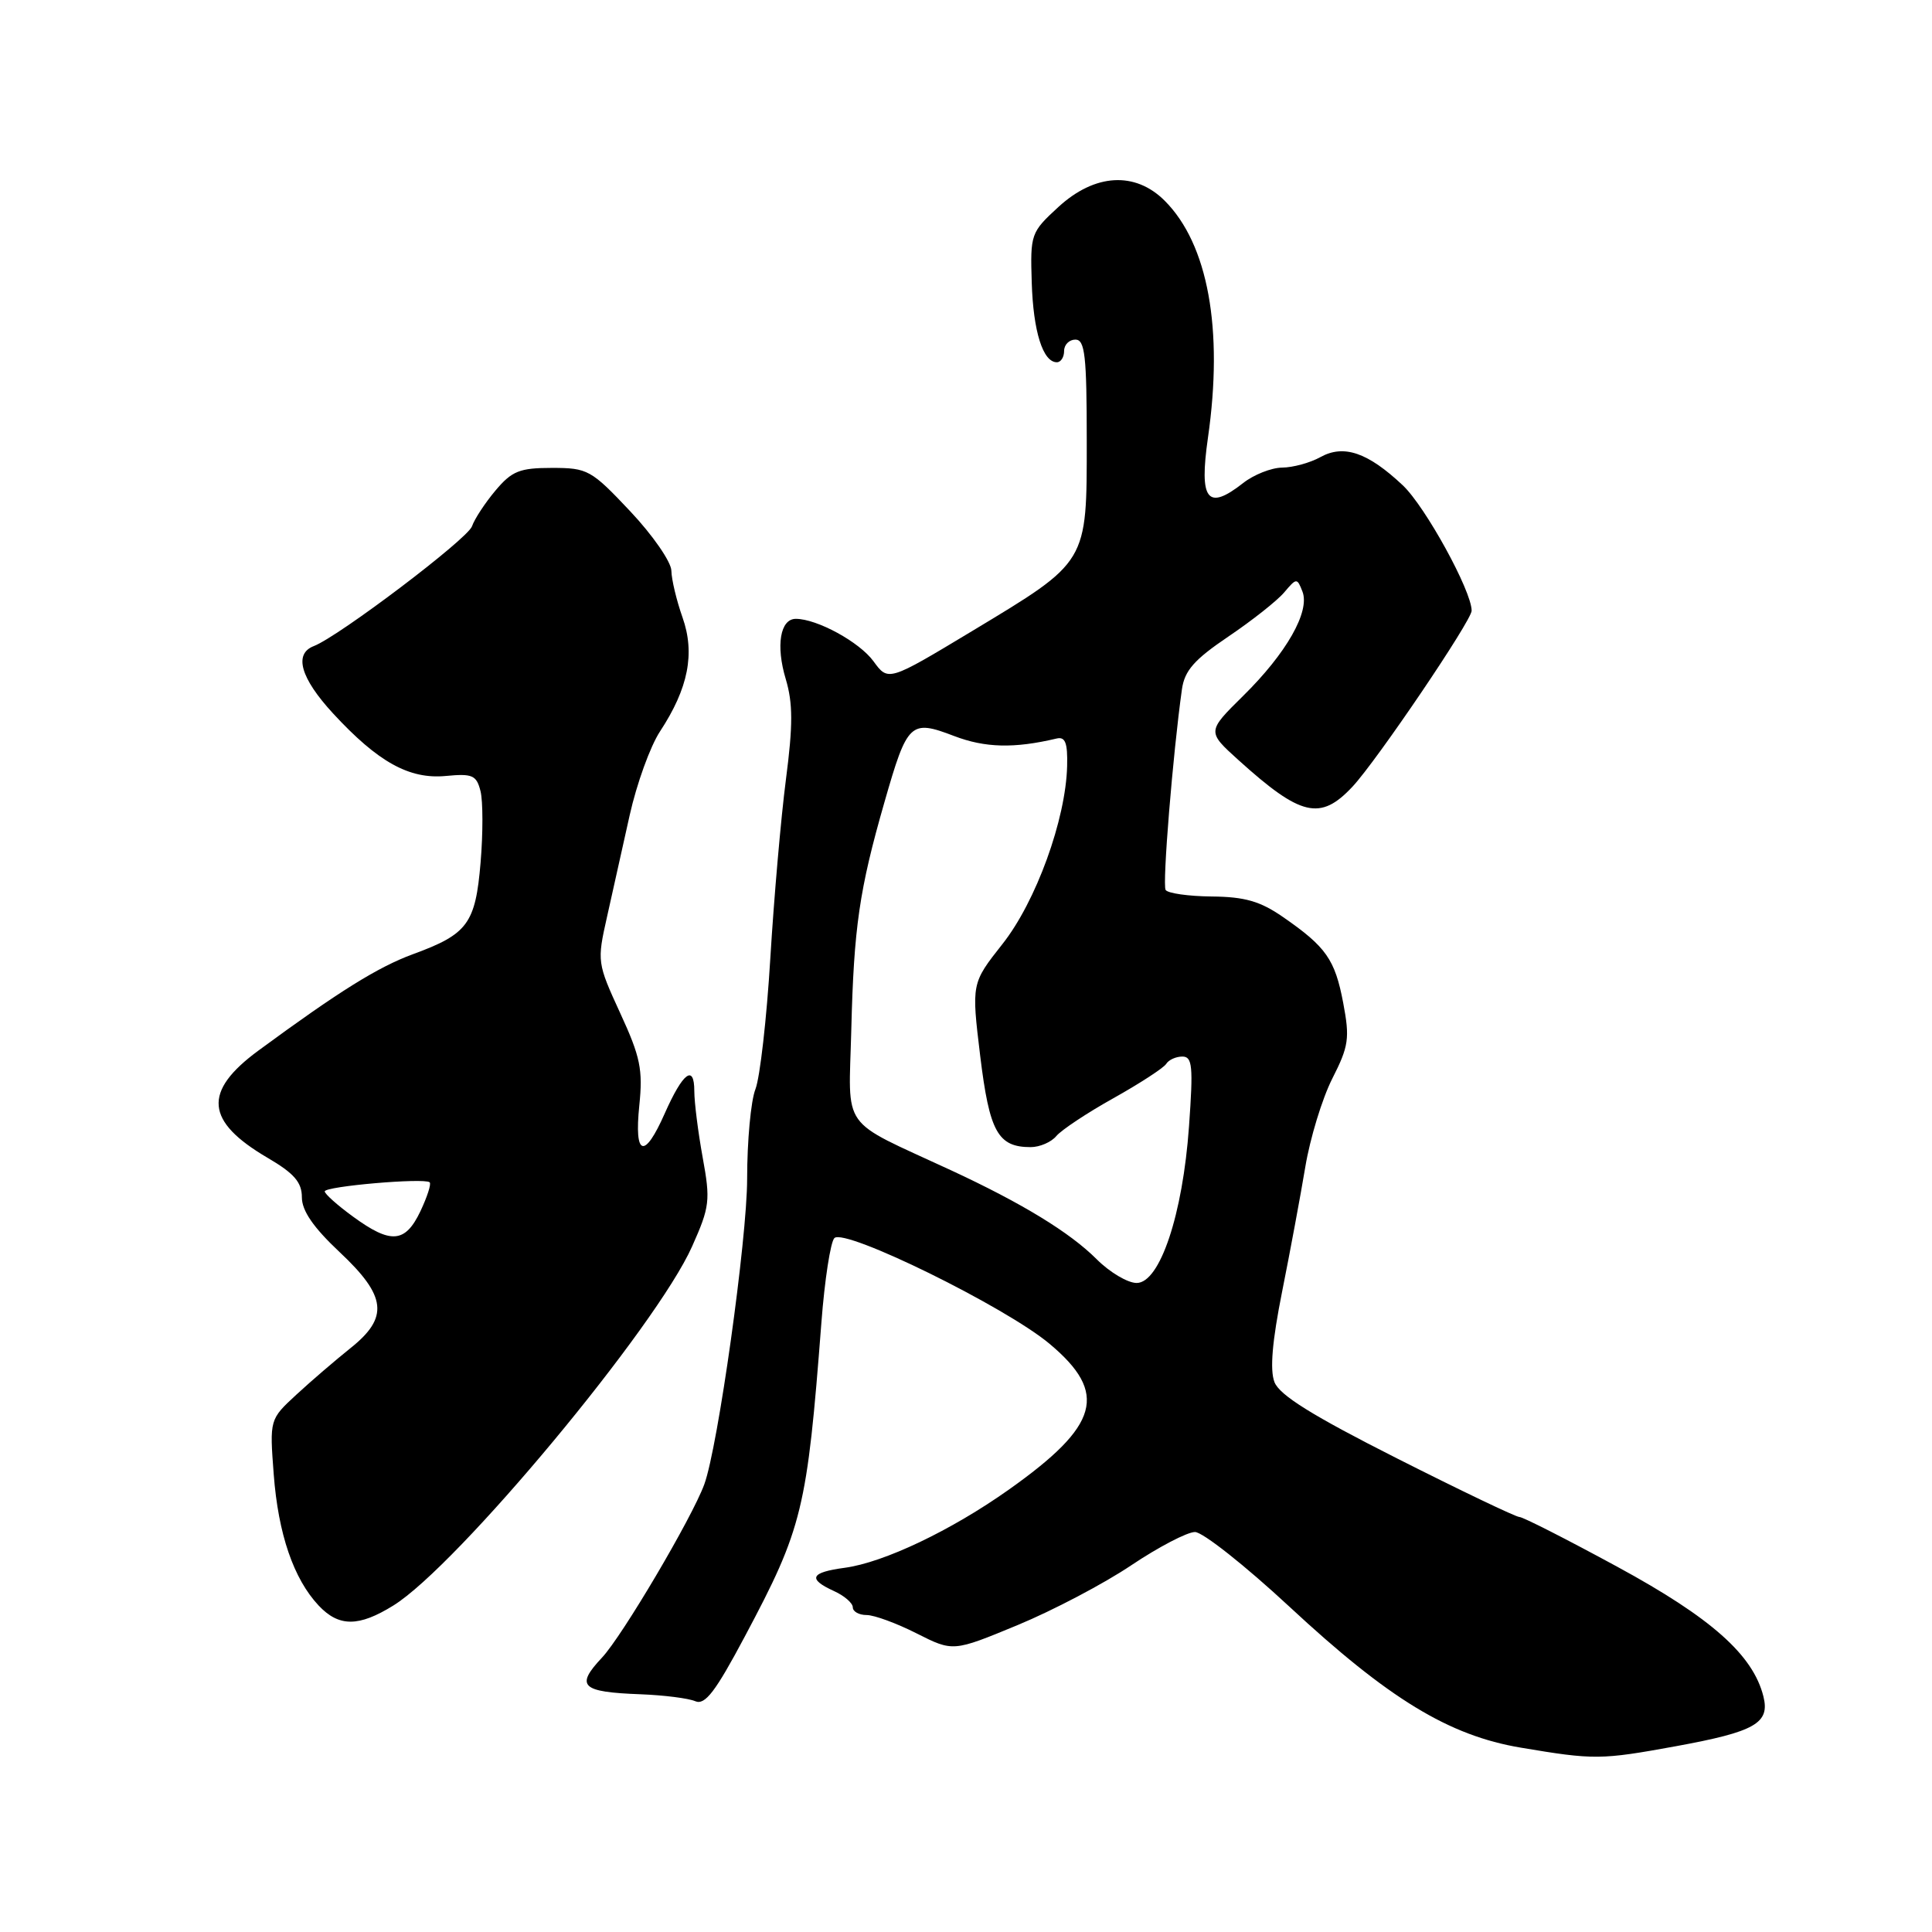 <?xml version="1.0" encoding="UTF-8" standalone="no"?>
<!DOCTYPE svg PUBLIC "-//W3C//DTD SVG 1.1//EN" "http://www.w3.org/Graphics/SVG/1.1/DTD/svg11.dtd" >
<svg xmlns="http://www.w3.org/2000/svg" xmlns:xlink="http://www.w3.org/1999/xlink" version="1.1" viewBox="0 0 256 256">
 <g >
 <path fill="currentColor"
d=" M 222.08 231.38 C 232.57 229.46 234.55 228.33 233.66 224.78 C 232.28 219.28 226.75 214.37 214.33 207.62 C 207.63 203.98 201.78 201.00 201.33 201.01 C 200.87 201.01 193.59 197.53 185.14 193.26 C 173.90 187.58 169.54 184.87 168.87 183.13 C 168.25 181.51 168.57 177.73 169.89 171.13 C 170.95 165.83 172.33 158.40 172.96 154.62 C 173.59 150.84 175.19 145.58 176.53 142.93 C 178.72 138.62 178.87 137.58 177.98 132.88 C 176.89 127.13 175.72 125.46 169.99 121.50 C 166.99 119.42 164.94 118.83 160.56 118.79 C 157.48 118.76 154.73 118.37 154.45 117.92 C 154.00 117.20 155.41 99.88 156.61 91.35 C 156.96 88.86 158.23 87.41 162.76 84.35 C 165.90 82.23 169.23 79.60 170.16 78.50 C 171.80 76.56 171.87 76.56 172.58 78.38 C 173.61 81.02 170.47 86.55 164.71 92.22 C 159.93 96.94 159.93 96.94 164.10 100.71 C 172.37 108.18 174.95 108.79 179.20 104.25 C 182.40 100.84 195.00 82.23 195.00 80.92 C 195.00 78.30 188.86 67.12 185.88 64.31 C 181.25 59.95 178.06 58.85 174.96 60.57 C 173.61 61.32 171.32 61.95 169.88 61.96 C 168.45 61.98 166.13 62.90 164.73 64.00 C 159.98 67.73 158.87 66.31 160.06 58.00 C 162.13 43.61 160.07 32.34 154.33 26.60 C 150.41 22.68 145.07 22.99 140.24 27.43 C 136.59 30.78 136.51 31.02 136.71 37.42 C 136.91 43.93 138.19 48.00 140.04 48.00 C 140.57 48.00 141.00 47.33 141.00 46.50 C 141.00 45.67 141.68 45.00 142.50 45.00 C 143.76 45.00 144.00 47.15 144.00 58.37 C 144.00 74.70 144.23 74.32 128.81 83.62 C 117.70 90.31 117.70 90.31 115.74 87.62 C 113.88 85.07 108.26 82.00 105.45 82.00 C 103.38 82.00 102.78 85.55 104.12 89.99 C 105.07 93.19 105.08 96.06 104.14 103.28 C 103.48 108.35 102.55 119.03 102.07 127.00 C 101.59 134.97 100.70 142.77 100.10 144.32 C 99.49 145.86 99.00 151.20 99.00 156.18 C 99.00 164.16 95.14 191.73 93.32 196.69 C 91.71 201.10 82.45 216.79 79.77 219.64 C 76.20 223.44 77.01 224.21 84.89 224.50 C 87.98 224.62 91.23 225.03 92.13 225.42 C 93.42 225.97 94.80 224.17 98.71 216.81 C 106.34 202.48 106.94 200.02 108.84 175.24 C 109.27 169.59 110.05 164.56 110.56 164.05 C 111.94 162.70 133.21 173.15 139.07 178.06 C 146.88 184.60 145.69 188.87 133.68 197.38 C 126.03 202.80 117.12 207.04 111.93 207.74 C 107.38 208.35 106.98 209.21 110.50 210.82 C 111.88 211.44 113.00 212.42 113.00 212.98 C 113.00 213.54 113.82 214.00 114.83 214.00 C 115.84 214.00 118.83 215.10 121.47 216.44 C 126.29 218.87 126.29 218.87 134.82 215.34 C 139.51 213.40 146.30 209.83 149.91 207.40 C 153.52 204.98 157.32 203.00 158.34 203.00 C 159.36 203.00 164.99 207.45 170.85 212.89 C 184.00 225.11 191.98 229.97 201.50 231.57 C 211.25 233.21 212.10 233.20 222.08 231.38 Z  M 52.12 212.74 C 60.58 207.51 87.00 175.75 91.71 165.15 C 94.05 159.91 94.15 159.06 93.11 153.38 C 92.50 150.02 92.00 146.06 92.00 144.58 C 92.00 140.96 90.49 142.11 88.08 147.54 C 85.38 153.66 84.02 153.24 84.71 146.49 C 85.20 141.73 84.86 140.05 82.18 134.24 C 79.13 127.60 79.10 127.41 80.43 121.50 C 81.17 118.20 82.53 112.12 83.44 108.00 C 84.36 103.88 86.16 98.88 87.46 96.91 C 91.21 91.20 92.12 86.58 90.44 81.82 C 89.65 79.58 88.98 76.79 88.96 75.62 C 88.94 74.46 86.49 70.91 83.51 67.75 C 78.33 62.25 77.87 62.00 73.13 62.00 C 68.86 62.00 67.83 62.41 65.66 64.99 C 64.27 66.64 62.87 68.78 62.54 69.74 C 61.97 71.41 44.90 84.33 41.58 85.61 C 38.90 86.64 39.82 89.85 44.12 94.52 C 50.08 100.98 54.23 103.28 59.07 102.82 C 62.61 102.48 63.14 102.72 63.67 104.83 C 64.00 106.14 64.01 110.40 63.68 114.29 C 63.00 122.39 61.97 123.78 54.73 126.43 C 50.08 128.14 44.94 131.34 34.25 139.20 C 26.85 144.64 27.19 148.58 35.48 153.43 C 38.98 155.48 40.00 156.66 40.00 158.65 C 40.00 160.43 41.52 162.64 45.00 165.91 C 51.24 171.76 51.55 174.57 46.42 178.65 C 44.46 180.22 41.24 182.98 39.28 184.79 C 35.72 188.08 35.72 188.08 36.27 195.36 C 36.87 203.27 38.90 209.20 42.22 212.74 C 44.90 215.59 47.53 215.59 52.12 212.74 Z  M 145.32 166.86 C 141.76 163.30 135.46 159.45 126.00 155.06 C 111.12 148.16 112.46 150.04 112.80 136.48 C 113.14 122.86 113.86 117.90 117.20 106.27 C 120.23 95.70 120.63 95.31 126.41 97.52 C 130.54 99.10 134.38 99.19 140.00 97.86 C 141.15 97.58 141.48 98.42 141.40 101.50 C 141.23 108.58 137.27 119.48 132.83 125.09 C 128.72 130.30 128.72 130.30 129.88 139.90 C 131.11 149.98 132.22 152.00 136.57 152.00 C 137.77 152.00 139.30 151.34 139.97 150.53 C 140.64 149.73 144.05 147.46 147.55 145.51 C 151.05 143.55 154.18 141.51 154.52 140.98 C 154.85 140.44 155.81 140.00 156.67 140.00 C 158.00 140.00 158.12 141.28 157.55 149.25 C 156.72 160.95 153.69 170.00 150.61 170.00 C 149.43 170.00 147.05 168.59 145.32 166.86 Z  M 46.78 161.21 C 44.73 159.72 43.04 158.21 43.03 157.87 C 43.00 157.19 56.20 156.05 56.93 156.66 C 57.17 156.86 56.61 158.59 55.70 160.51 C 53.69 164.72 51.79 164.87 46.78 161.21 Z "/>
</g>
</svg>